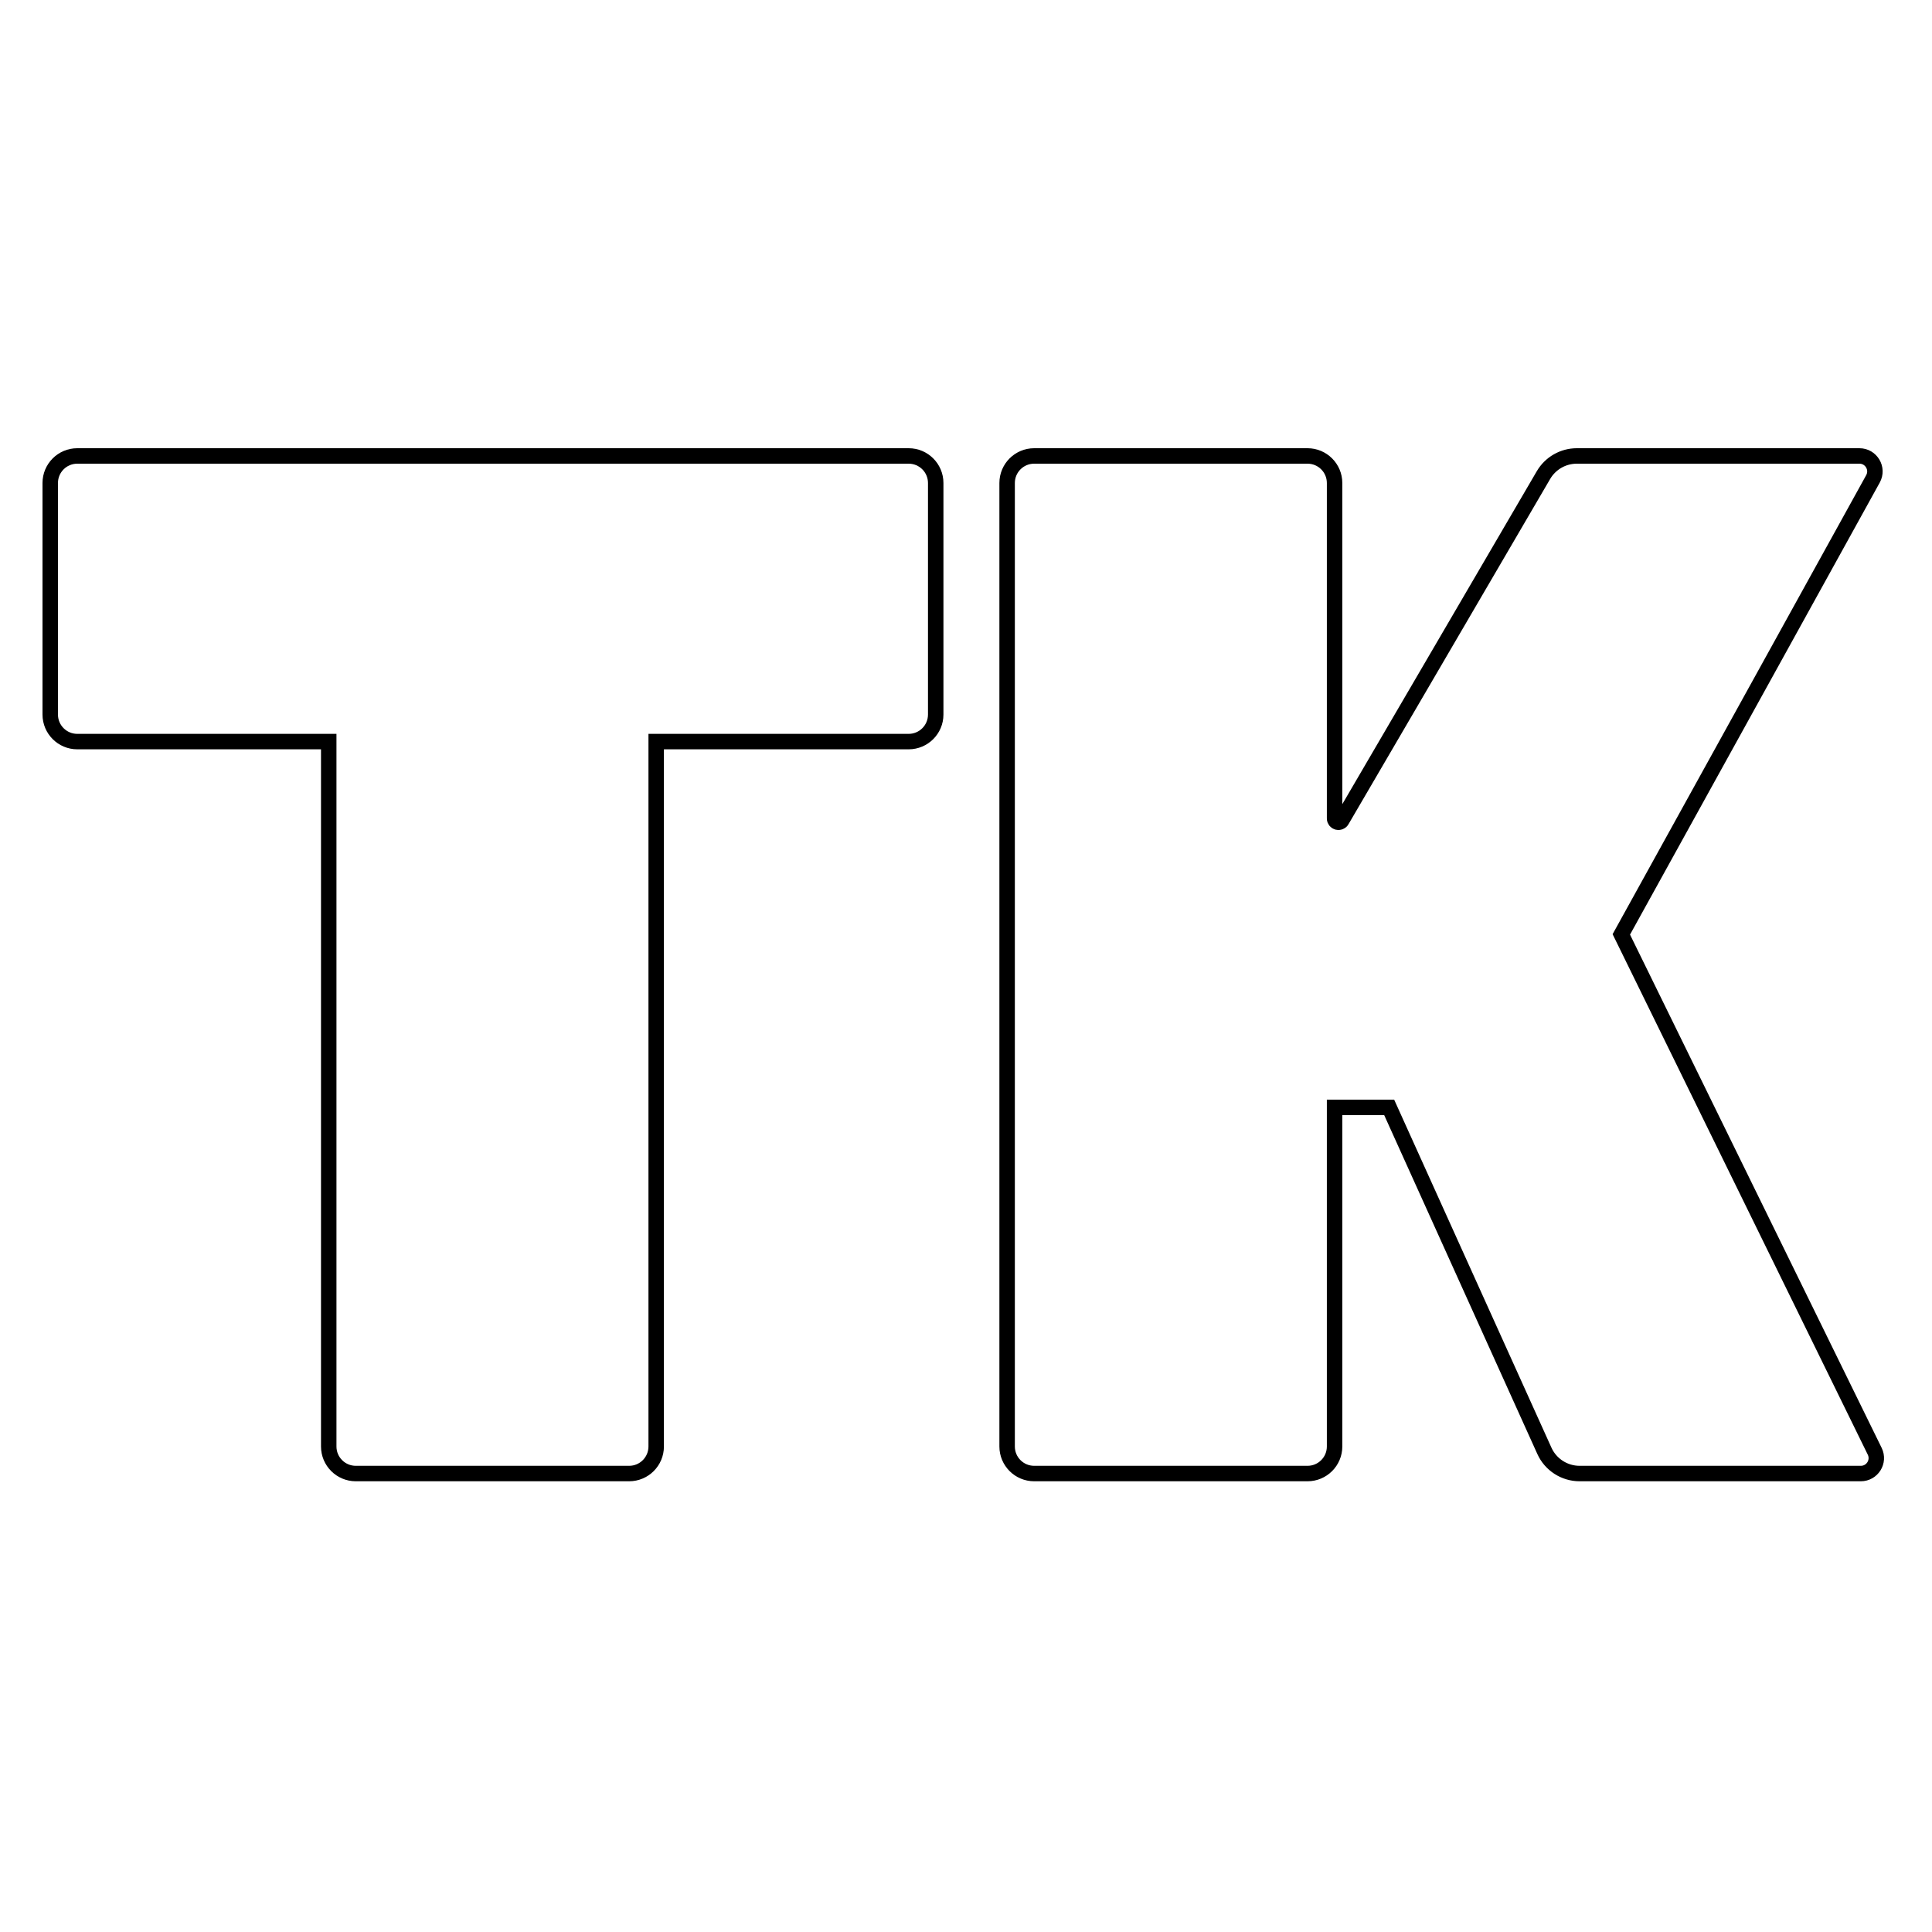 <svg width="500" height="500" viewBox="0 0 500 500" fill="none" xmlns="http://www.w3.org/2000/svg">
<path d="M260.642 125V374.351C260.642 378.217 263.776 381.351 267.642 381.351H338.388C342.254 381.351 345.388 378.217 345.388 374.351V286.581H359.514L399.685 375.469C401.303 379.049 404.868 381.351 408.797 381.351H481.584C484.544 381.351 486.479 378.248 485.176 375.59L419.596 241.821L484.722 123.934C486.195 121.268 484.266 118 481.221 118H408.083C404.528 118 401.241 119.887 399.448 122.956L347.252 212.313C346.737 213.194 345.388 212.829 345.388 211.809V125C345.388 121.134 342.254 118 338.388 118H267.642C263.776 118 260.642 121.134 260.642 125Z" stroke="black" stroke-width="4"/>
<path d="M92.075 381.351H162.821C166.687 381.351 169.821 378.217 169.821 374.351V191.923H235.161C239.027 191.923 242.161 188.789 242.161 184.923V125C242.161 121.134 239.027 118 235.161 118H20C16.134 118 13 121.134 13 125V184.923C13 188.789 16.134 191.923 20 191.923H85.075V374.351C85.075 378.217 88.209 381.351 92.075 381.351Z" stroke="black" stroke-width="4"/>
</svg>
